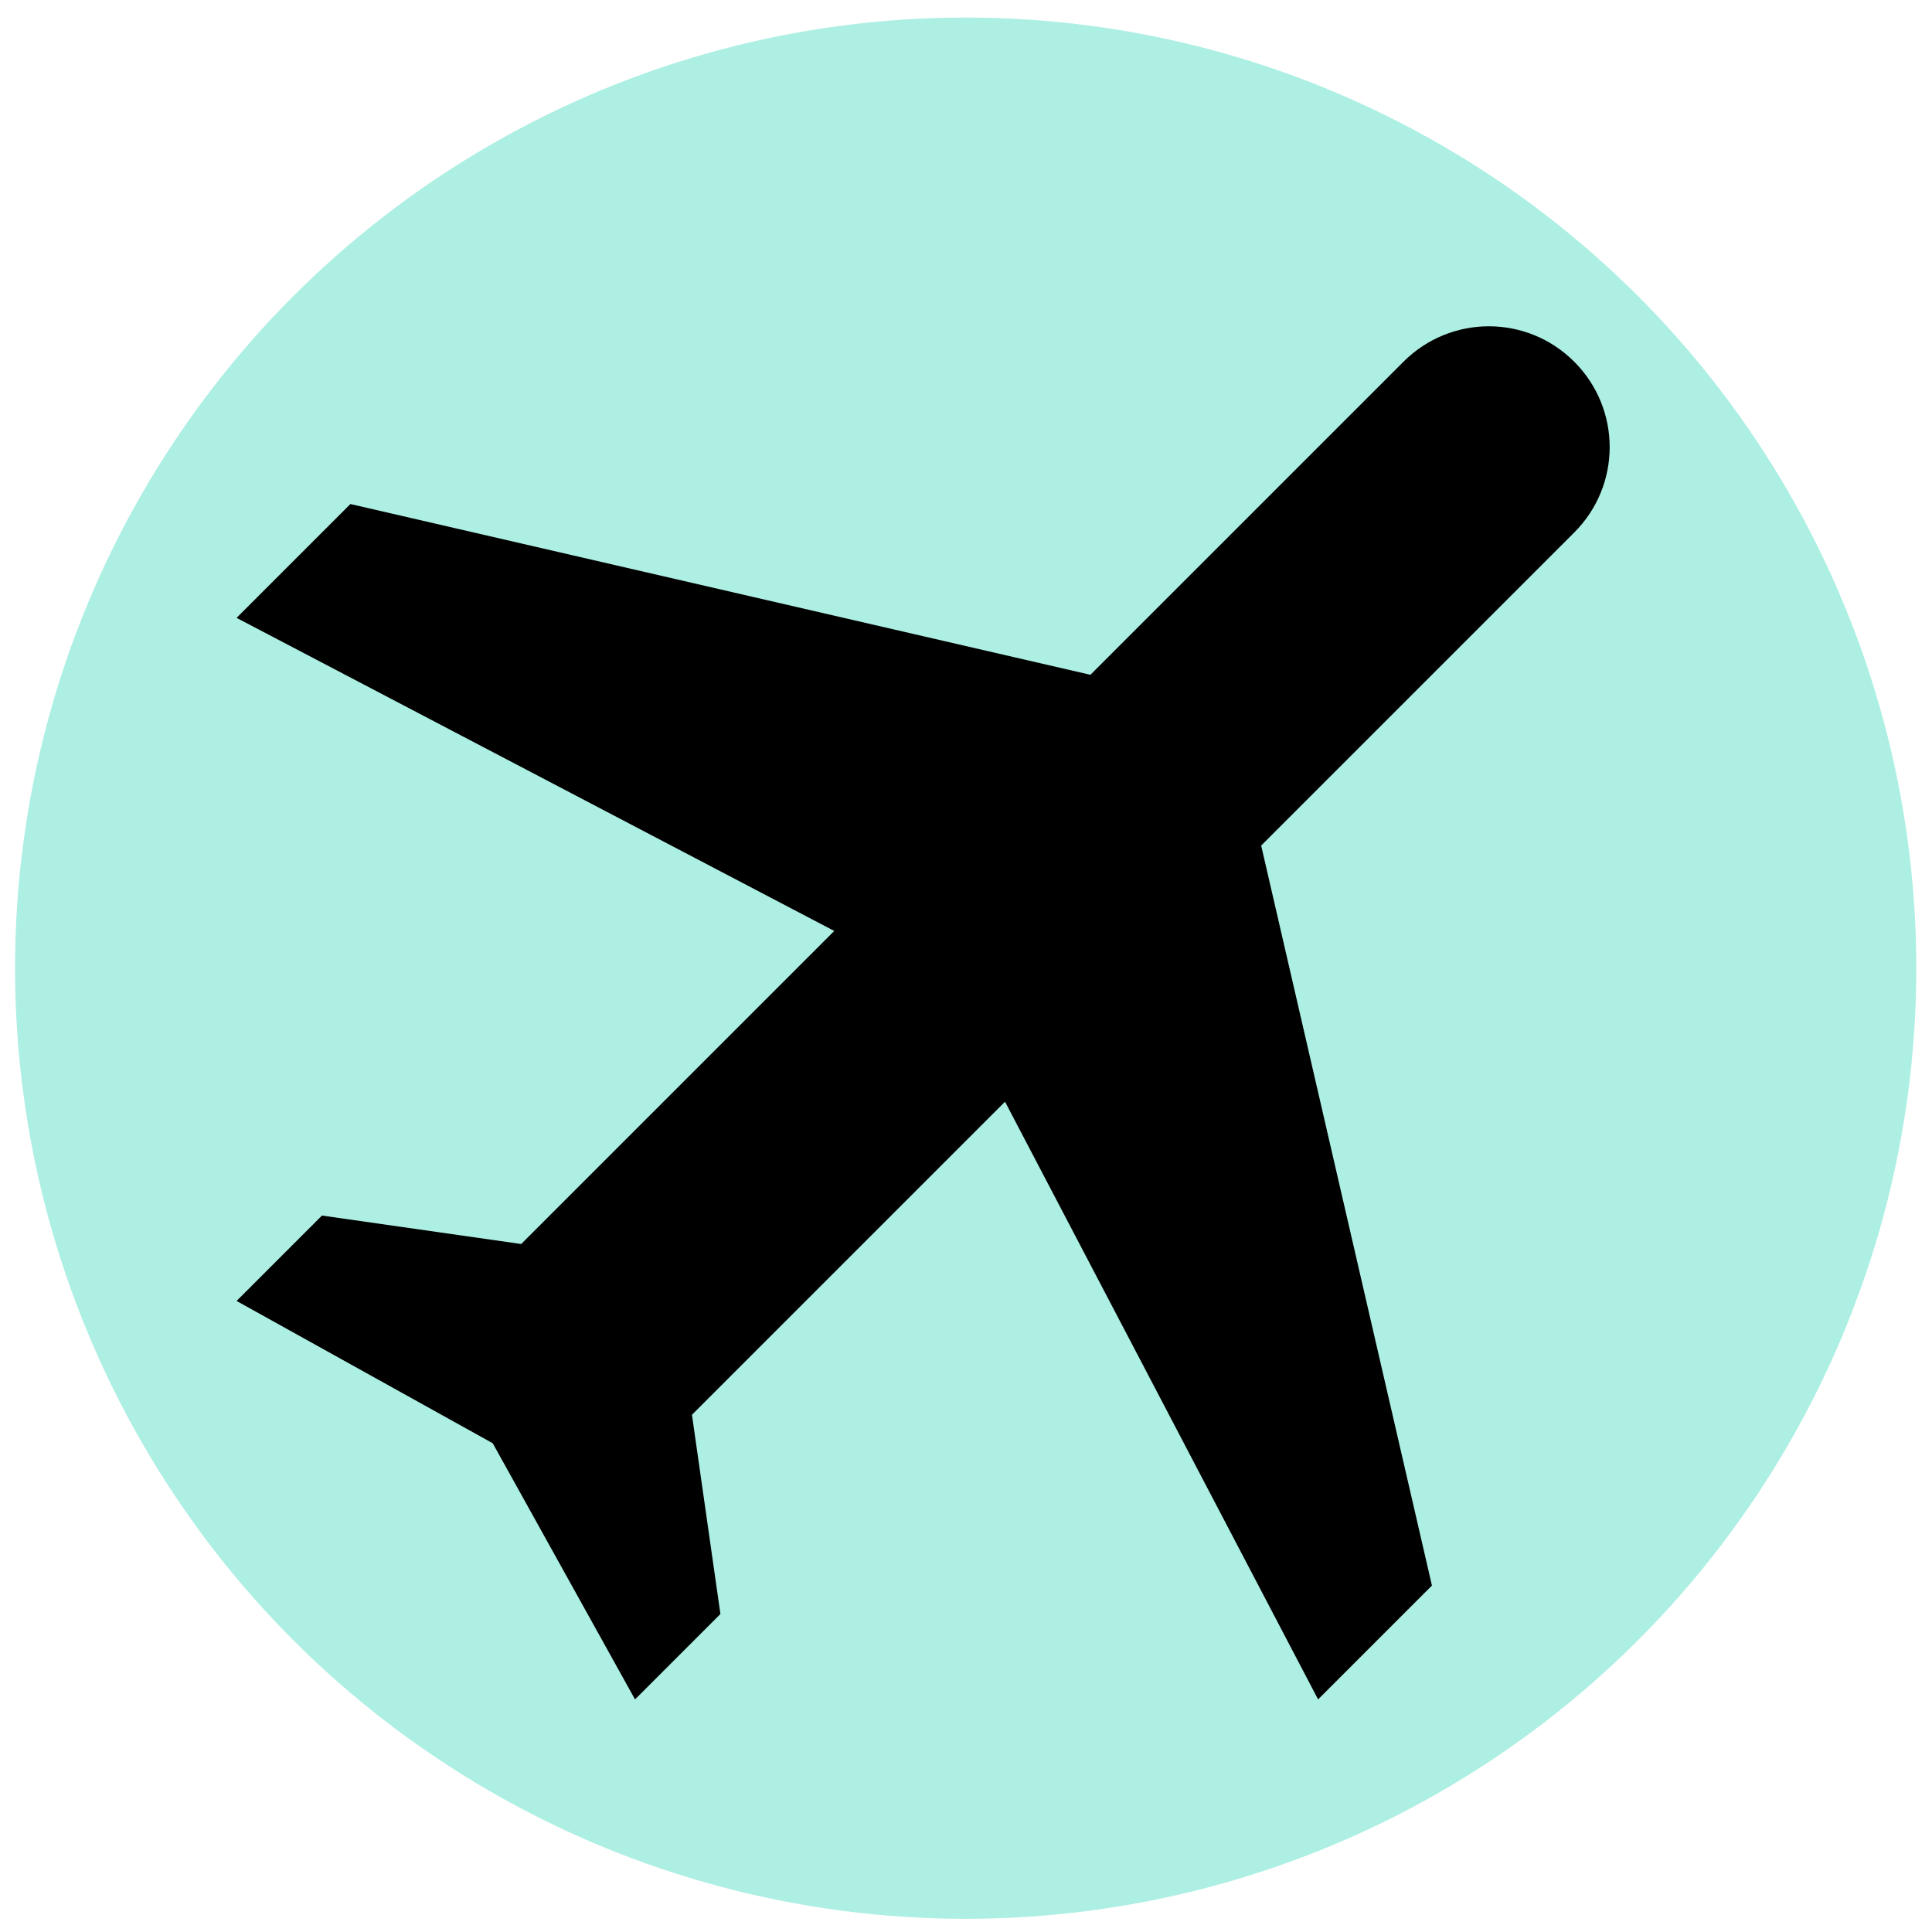 <?xml version="1.0" encoding="UTF-8" standalone="no"?>
<svg
   xmlns:dc="http://purl.org/dc/elements/1.1/"
   xmlns:cc="http://creativecommons.org/ns#"
   xmlns:rdf="http://www.w3.org/1999/02/22-rdf-syntax-ns#"
   xmlns:svg="http://www.w3.org/2000/svg"
   xmlns="http://www.w3.org/2000/svg"
   xmlns:sodipodi="http://sodipodi.sourceforge.net/DTD/sodipodi-0.dtd"
   xmlns:inkscape="http://www.inkscape.org/namespaces/inkscape"
   height="24"
   viewBox="0 0 24 24"
   width="24"
   version="1.1"
   id="svg885"
   sodipodi:docname="plane.svg"
   inkscape:version="1.0 (b51213c273, 2020-08-10)">
  <defs
     id="defs889" />
  <sodipodi:namedview
     pagecolor="#ffffff"
     bordercolor="#666666"
     borderopacity="1"
     objecttolerance="10"
     gridtolerance="10"
     guidetolerance="10"
     inkscape:pageopacity="0"
     inkscape:pageshadow="2"
     inkscape:window-width="1860"
     inkscape:window-height="1016"
     id="namedview887"
     showgrid="false"
     inkscape:zoom="16.732725"
     inkscape:cx="25.168015"
     inkscape:cy="2.1940519"
     inkscape:window-x="60"
     inkscape:window-y="27"
     inkscape:window-maximized="1"
     inkscape:current-layer="svg885" />
  <path
     d="M0 0h24v24H0V0z"
     fill="none"
     id="path881" />
  <circle
     style="fill:#adefe3;fill-opacity:1;stroke:none;stroke-width:9.441"
     id="path893"
     cx="11.996"
     cy="12.027"
     r="11.809" />
  <g
     id="g1071"
     transform="rotate(45,12.518,12.971)">
    <path
       d="M 0,0 H 24 V 24 H 0 Z"
       fill="none"
       id="path1057" />
    <path
       d="M 21,16 V 14 L 13,9 V 3.5 C 13,2.67 12.33,2 11.5,2 10.67,2 10,2.67 10,3.5 V 9 l -8,5 v 2 l 8,-2.5 V 19 L 8,20.5 V 22 l 3.5,-1 3.5,1 V 20.5 L 13,19 v -5.5 z"
       id="path1059" />
  </g>
</svg>
